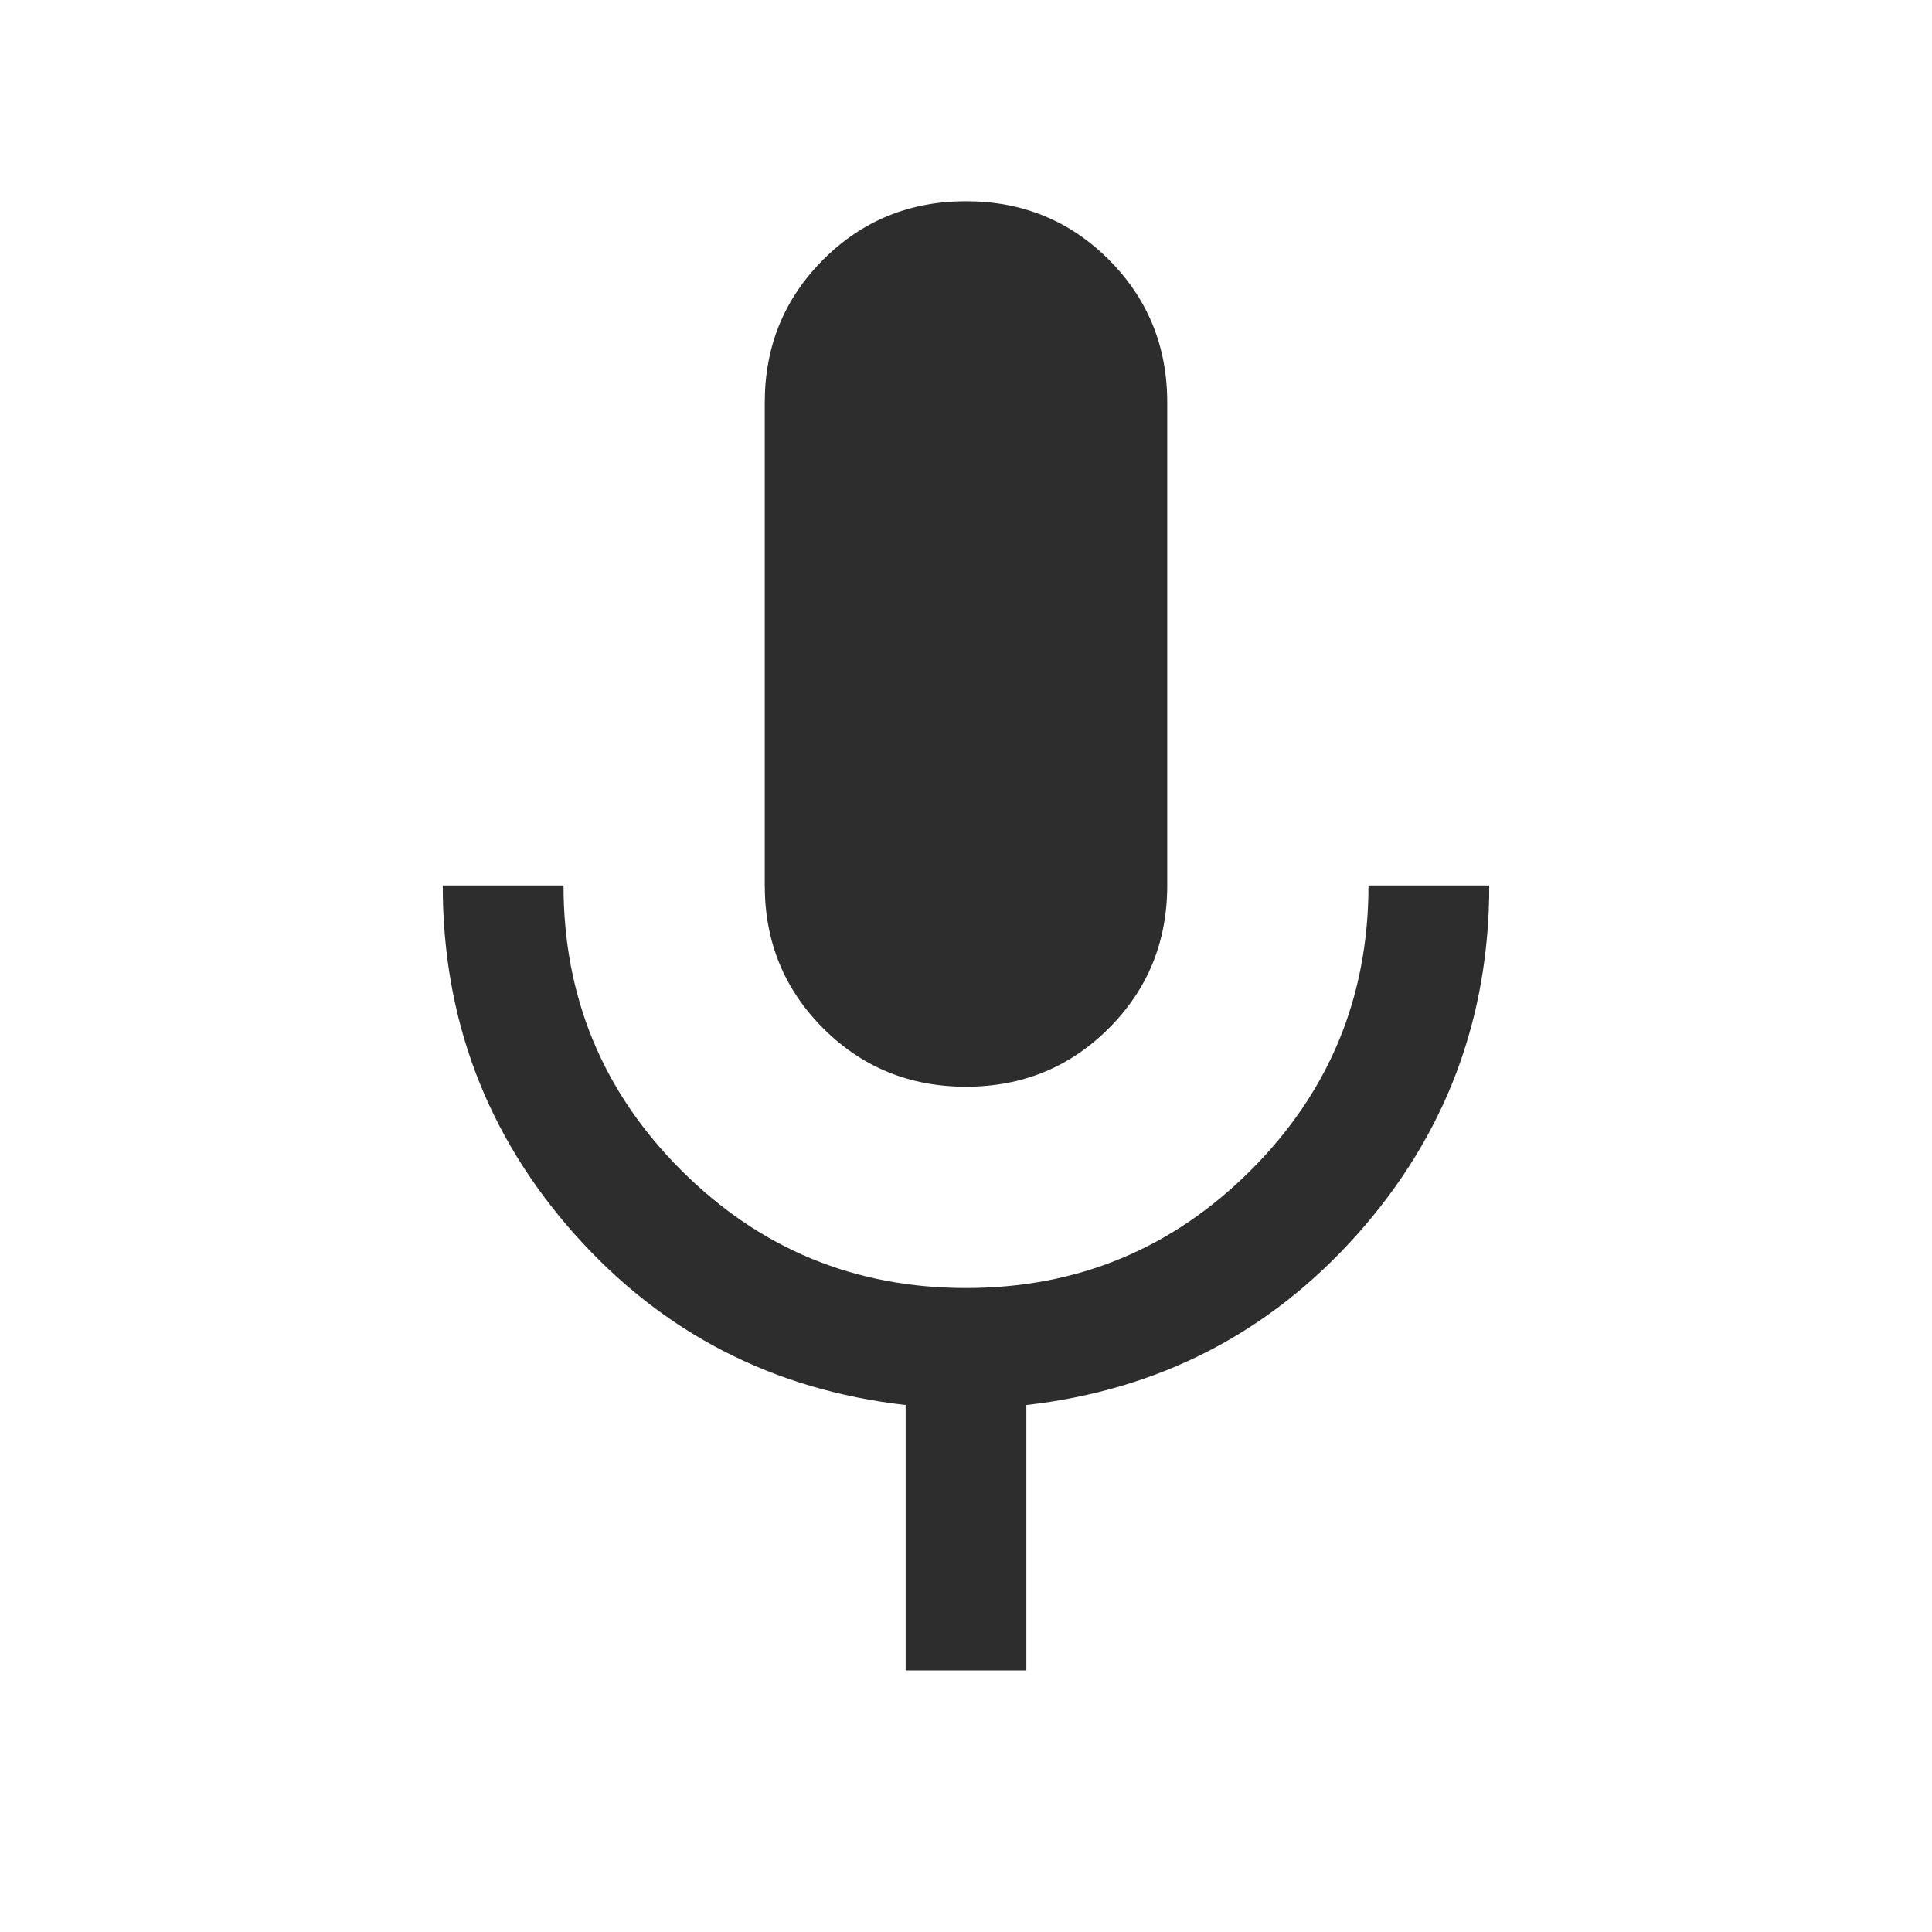 <svg width="25" height="25" viewBox="0 0 25 25" fill="none" xmlns="http://www.w3.org/2000/svg">
<mask id="mask0_1291_1999" style="mask-type:alpha" maskUnits="userSpaceOnUse" x="0" y="0" width="25" height="25">
<rect width="25" height="25" fill="#D9D9D9"/>
</mask>
<g mask="url(#mask0_1291_1999)">
<path d="M12.5 14.062C11.772 14.062 11.156 13.81 10.652 13.306C10.148 12.802 9.896 12.186 9.896 11.458V5.208C9.896 4.481 10.148 3.865 10.652 3.36C11.156 2.856 11.772 2.604 12.5 2.604C13.228 2.604 13.844 2.856 14.348 3.36C14.852 3.865 15.104 4.481 15.104 5.208V11.458C15.104 12.186 14.852 12.802 14.348 13.306C13.844 13.81 13.228 14.062 12.5 14.062ZM11.719 21.615V18.181C10 17.985 8.572 17.247 7.435 15.97C6.298 14.691 5.729 13.188 5.729 11.458H7.292C7.292 12.899 7.799 14.128 8.815 15.143C9.831 16.159 11.059 16.667 12.5 16.667C13.941 16.667 15.169 16.159 16.185 15.143C17.201 14.128 17.708 12.899 17.708 11.458H19.271C19.271 13.188 18.702 14.691 17.565 15.97C16.428 17.247 15 17.985 13.281 18.181V21.615H11.719Z" fill="#2D2D2D"/>
</g>
</svg>

